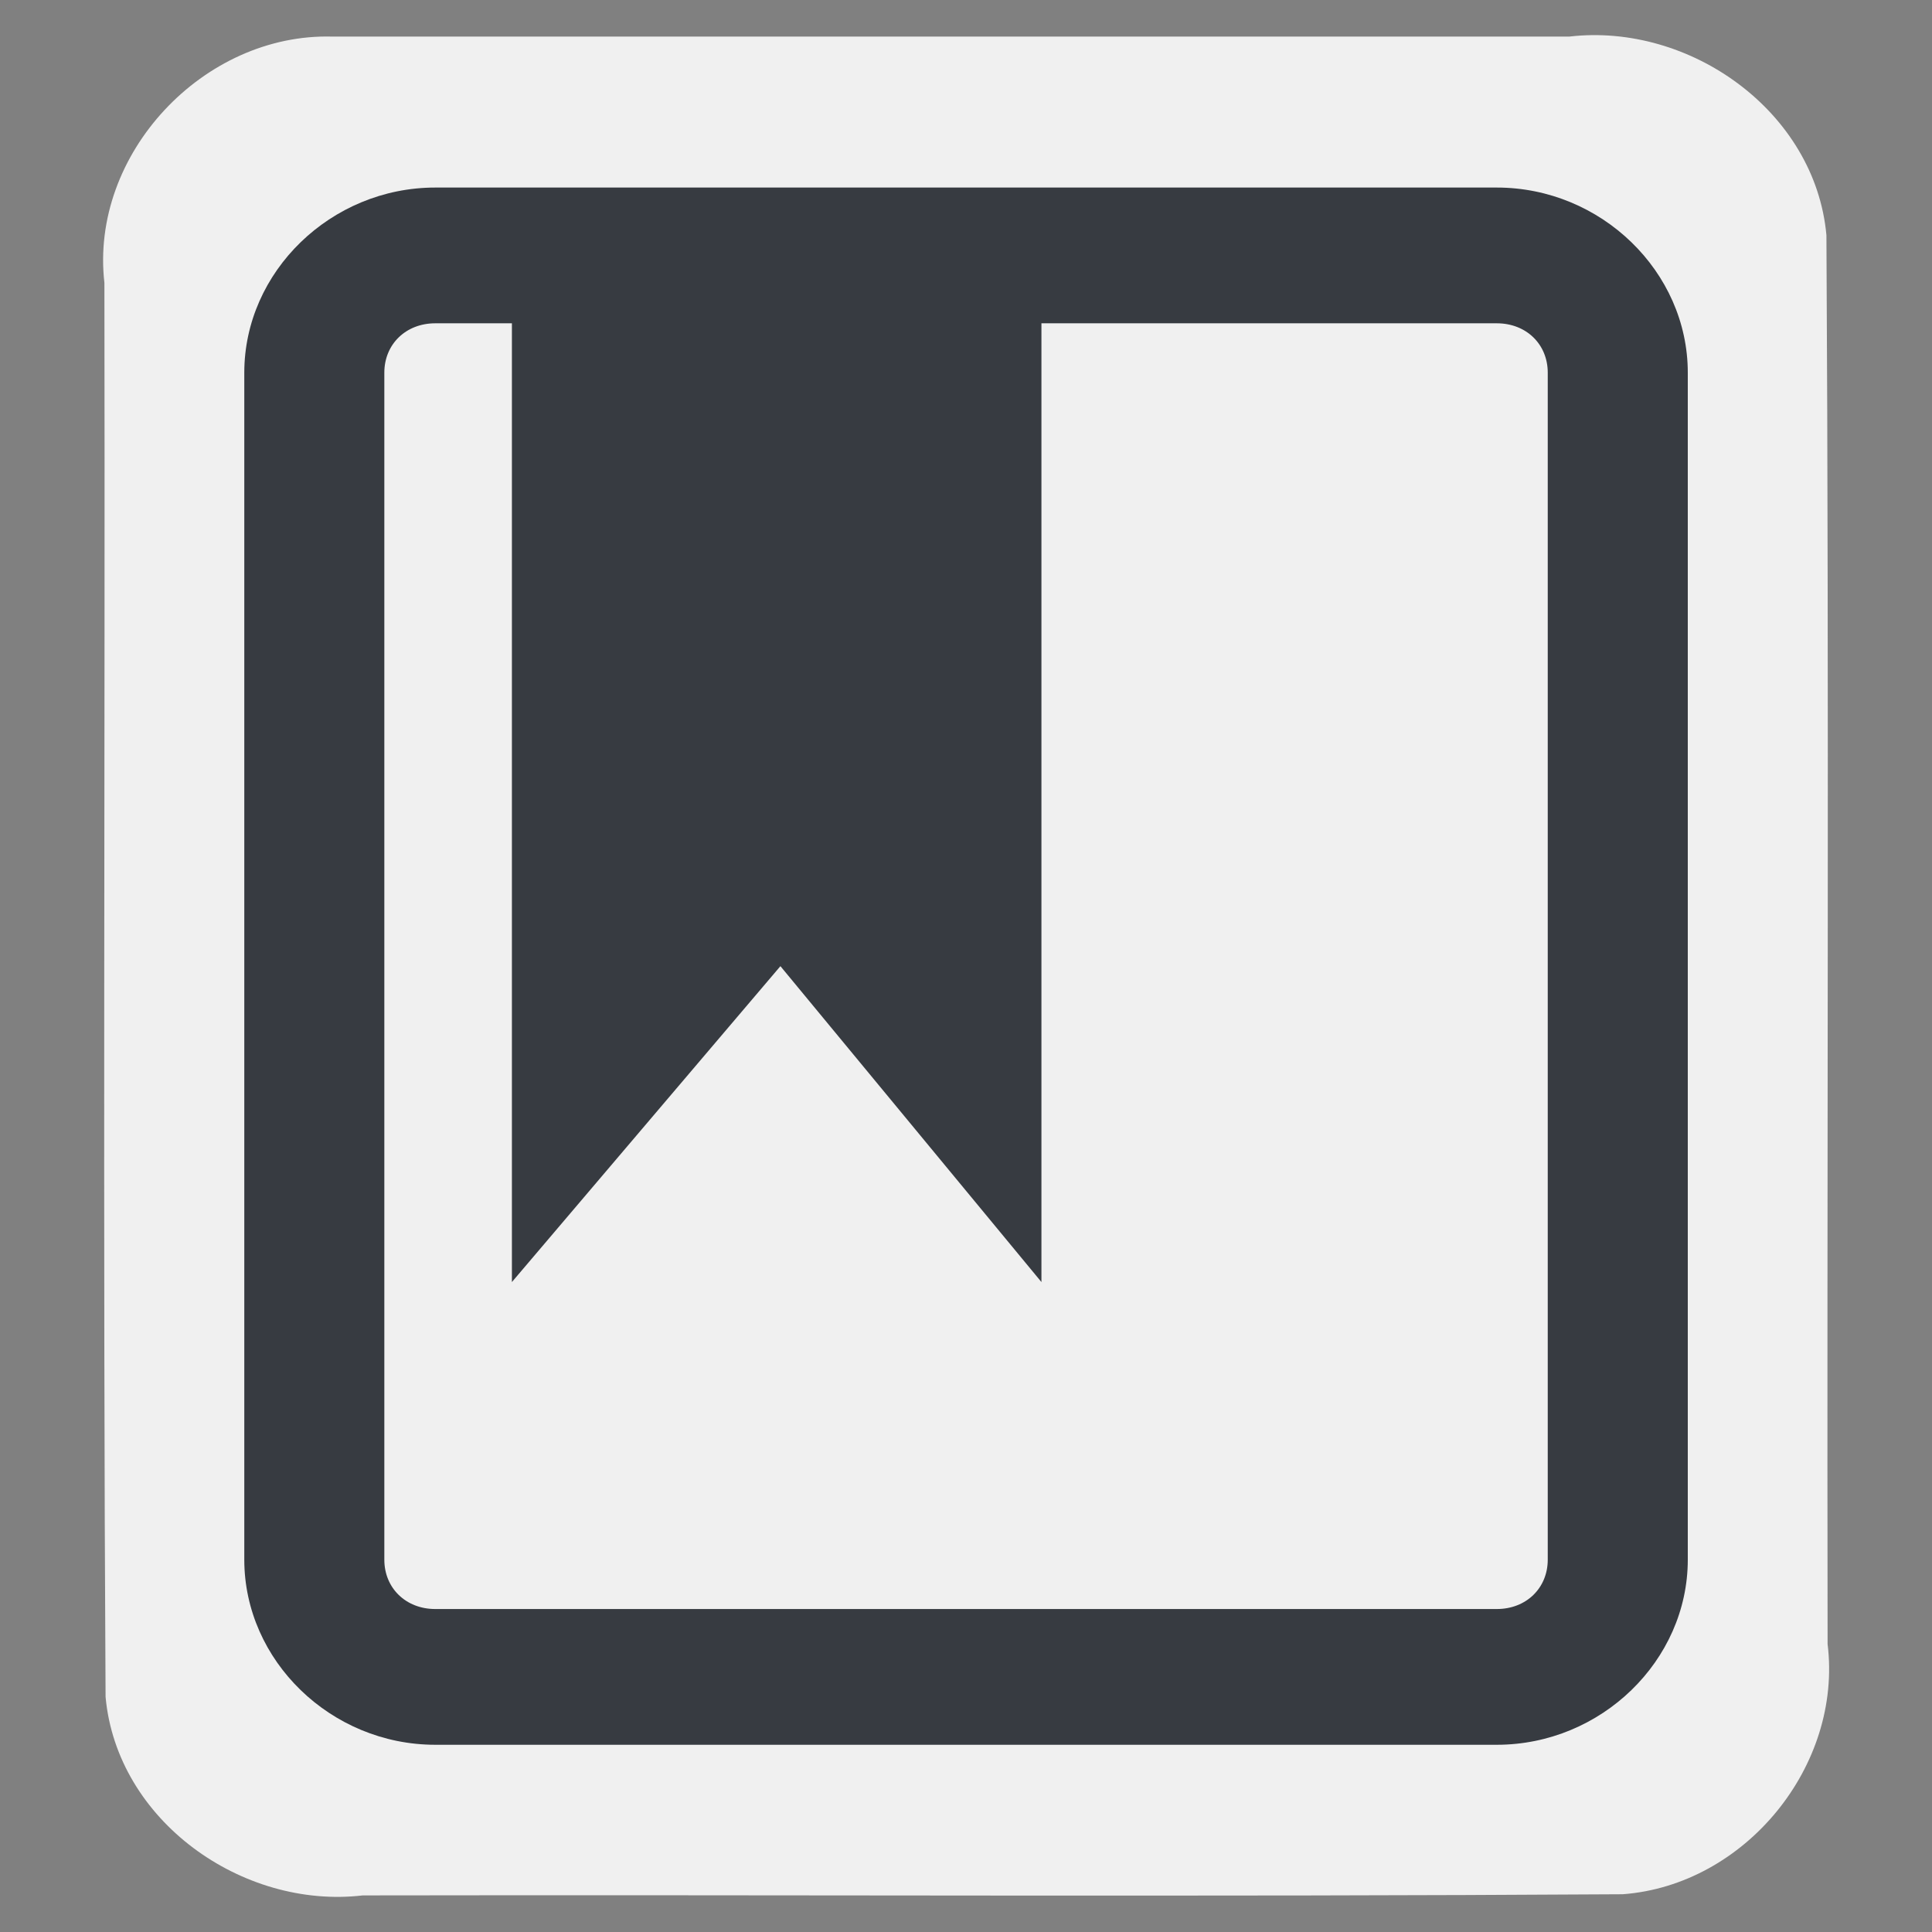 <?xml version="1.0" encoding="UTF-8" standalone="no"?>
<!-- Created with Inkscape (http://www.inkscape.org/) -->
<svg
   xmlns:dc="http://purl.org/dc/elements/1.1/"
   xmlns:cc="http://creativecommons.org/ns#"
   xmlns:rdf="http://www.w3.org/1999/02/22-rdf-syntax-ns#"
   xmlns:svg="http://www.w3.org/2000/svg"
   xmlns="http://www.w3.org/2000/svg"
   xmlns:sodipodi="http://sodipodi.sourceforge.net/DTD/sodipodi-0.dtd"
   xmlns:inkscape="http://www.inkscape.org/namespaces/inkscape"
   inkscape:export-ydpi="90"
   inkscape:export-xdpi="90"
   inkscape:export-filename="/home/andreas/project/gnome-icon-theme/scalable/actions/bookmark-new.png"
   sodipodi:docname="bookmark-new.svg"
   sodipodi:docbase="/home/christof/themes_and_icons/meinICONtheme/BRIT ICONS/scalable/actions"
   inkscape:version="0.46"
   sodipodi:version="0.32"
   id="svg249"
   height="48"
   width="48"
   version="1.0"
   inkscape:output_extension="org.inkscape.output.svg.inkscape">
  <rect width="100%" height="100%" fill="#808080" stroke="none"/>
  <defs
     id="defs3">
    <inkscape:perspective
       sodipodi:type="inkscape:persp3d"
       inkscape:vp_x="0 : 24 : 1"
       inkscape:vp_y="0 : 1000 : 0"
       inkscape:vp_z="48 : 24 : 1"
       inkscape:persp3d-origin="24 : 16 : 1"
       id="perspective34" />
    <linearGradient
       id="linearGradient3702">
      <stop
         style="stop-color:black;stop-opacity:0;"
         offset="0"
         id="stop3704" />
      <stop
         id="stop3710"
         offset="0.5"
         style="stop-color:black;stop-opacity:1;" />
      <stop
         style="stop-color:black;stop-opacity:0;"
         offset="1"
         id="stop3706" />
    </linearGradient>
    <linearGradient
       id="linearGradient5345">
      <stop
         style="stop-color:#efe8ef;stop-opacity:1;"
         offset="0"
         id="stop5347" />
      <stop
         id="stop1936"
         offset="0.425"
         style="stop-color:#dabce7;stop-opacity:1;" />
      <stop
         id="stop7129"
         offset="0.904"
         style="stop-color:#dabce7;stop-opacity:1;" />
      <stop
         style="stop-color:#efe8ef;stop-opacity:1;"
         offset="1"
         id="stop5349" />
    </linearGradient>
    <linearGradient
       id="linearGradient2378">
      <stop
         style="stop-color:#f0f0f0;stop-opacity:1;"
         offset="0"
         id="stop2380" />
      <stop
         id="stop4146"
         offset="0.25"
         style="stop-color:#fefede;stop-opacity:0.918;" />
      <stop
         id="stop2386"
         offset="0.5"
         style="stop-color:#f5f328;stop-opacity:1;" />
      <stop
         style="stop-color:#f5f32d;stop-opacity:0.122;"
         offset="1"
         id="stop2382" />
    </linearGradient>
    <linearGradient
       id="linearGradient15662">
      <stop
         id="stop15664"
         offset="0.303"
         style="stop-color:#f0f0f0;stop-opacity:1.303;" />
      <stop
         id="stop15666"
         offset="1.303"
         style="stop-color:#f8f8f8;stop-opacity:1.303;" />
    </linearGradient>
    <linearGradient
       id="linearGradient269">
      <stop
         id="stop270"
         offset="0.303"
         style="stop-color:#a3a3a3;stop-opacity:1.303;" />
      <stop
         id="stop271"
         offset="1"
         style="stop-color:#8a8a8a;stop-opacity:1;" />
    </linearGradient>
    <linearGradient
       id="linearGradient259">
      <stop
         id="stop260"
         offset="0.303"
         style="stop-color:#fafafa;stop-opacity:1.303;" />
      <stop
         id="stop261"
         offset="1.303"
         style="stop-color:#bbbbbb;stop-opacity:1.303;" />
    </linearGradient>
  </defs>
  <sodipodi:namedview
     inkscape:window-y="25"
     inkscape:window-x="0"
     inkscape:window-height="1000"
     inkscape:window-width="1680"
     inkscape:document-units="px"
     inkscape:grid-bbox="true"
     showgrid="true"
     inkscape:current-layer="layer5"
     inkscape:cy="30.949814"
     inkscape:cx="36.297836"
     inkscape:zoom="8"
     inkscape:pageshadow="2"
     inkscape:pageopacity="0.0"
     borderopacity="0.325"
     bordercolor="#666666"
     pagecolor="#f0f0f0"
     id="base"
     inkscape:showpageshadow="false"
     showborder="true" />
  <g
     inkscape:groupmode="layer"
     id="layer5"
     inkscape:label="Text"
     style="display:inline">
    <path
       style="fill:#f0f0f0;fill-opacity:1;fill-rule:evenodd;stroke:none;stroke-width:3.424;stroke-linecap:butt;stroke-linejoin:miter;stroke-miterlimit:4;stroke-dasharray:none;stroke-opacity:1"
       d="M 8.257,0.909 C 5.055,0.819 2.226,3.829 2.594,7.028 C 2.613,18.737 2.554,30.449 2.623,42.157 C 2.902,45.234 6.02,47.441 9.012,47.091 C 19.447,47.072 29.883,47.129 40.316,47.062 C 43.36,46.835 45.779,43.873 45.406,40.846 C 45.387,29.179 45.446,17.509 45.377,5.843 C 45.098,2.766 41.98,0.559 38.988,0.909 C 28.744,0.909 18.5,0.909 8.257,0.909 z"
       id="path3706"
       sodipodi:nodetypes="ccccccccc" />
    <g
       inkscape:label="Layer 1"
       id="layer1"
       transform="matrix(1.012,0,0,0.981,-1.299,0.46)"
       style="fill:#373b41;fill-opacity:1;stroke:#373b41;stroke-width:1.173;stroke-opacity:1">
      <path
         style="fill:#373b41;fill-opacity:1;fill-rule:evenodd;stroke:none;stroke-width:3.424;stroke-linecap:butt;stroke-linejoin:miter;stroke-miterlimit:4;stroke-dasharray:none;stroke-opacity:1"
         d="M 11.969,4.281 C 9.41,4.281 7.281,6.41 7.281,8.969 L 7.281,39.031 C 7.281,41.59 9.41,43.719 11.969,43.719 L 38.031,43.719 C 40.59,43.719 42.719,41.59 42.719,39.031 L 42.719,8.969 C 42.719,6.41 40.59,4.281 38.031,4.281 L 11.969,4.281 z M 11.969,7.719 L 38.031,7.719 C 38.753,7.719 39.281,8.249 39.281,8.969 L 39.281,39.031 C 39.281,39.751 38.753,40.281 38.031,40.281 L 11.969,40.281 C 11.247,40.281 10.719,39.751 10.719,39.031 L 10.719,8.969 C 10.719,8.249 11.247,7.719 11.969,7.719 z "
         id="rect1880" />
      <path
         sodipodi:nodetypes="ccccc"
         id="path3655"
         d="M 13.851,7 L 13.851,32 L 20.443,24 L 26.851,32 L 26.851,7"
         style="fill:#373b41;fill-opacity:1;fill-rule:evenodd;stroke:none;stroke-width:2.568;stroke-linecap:round;stroke-linejoin:round;stroke-miterlimit:4;stroke-dasharray:none;stroke-opacity:1" />
    </g>
  </g>
</svg>

